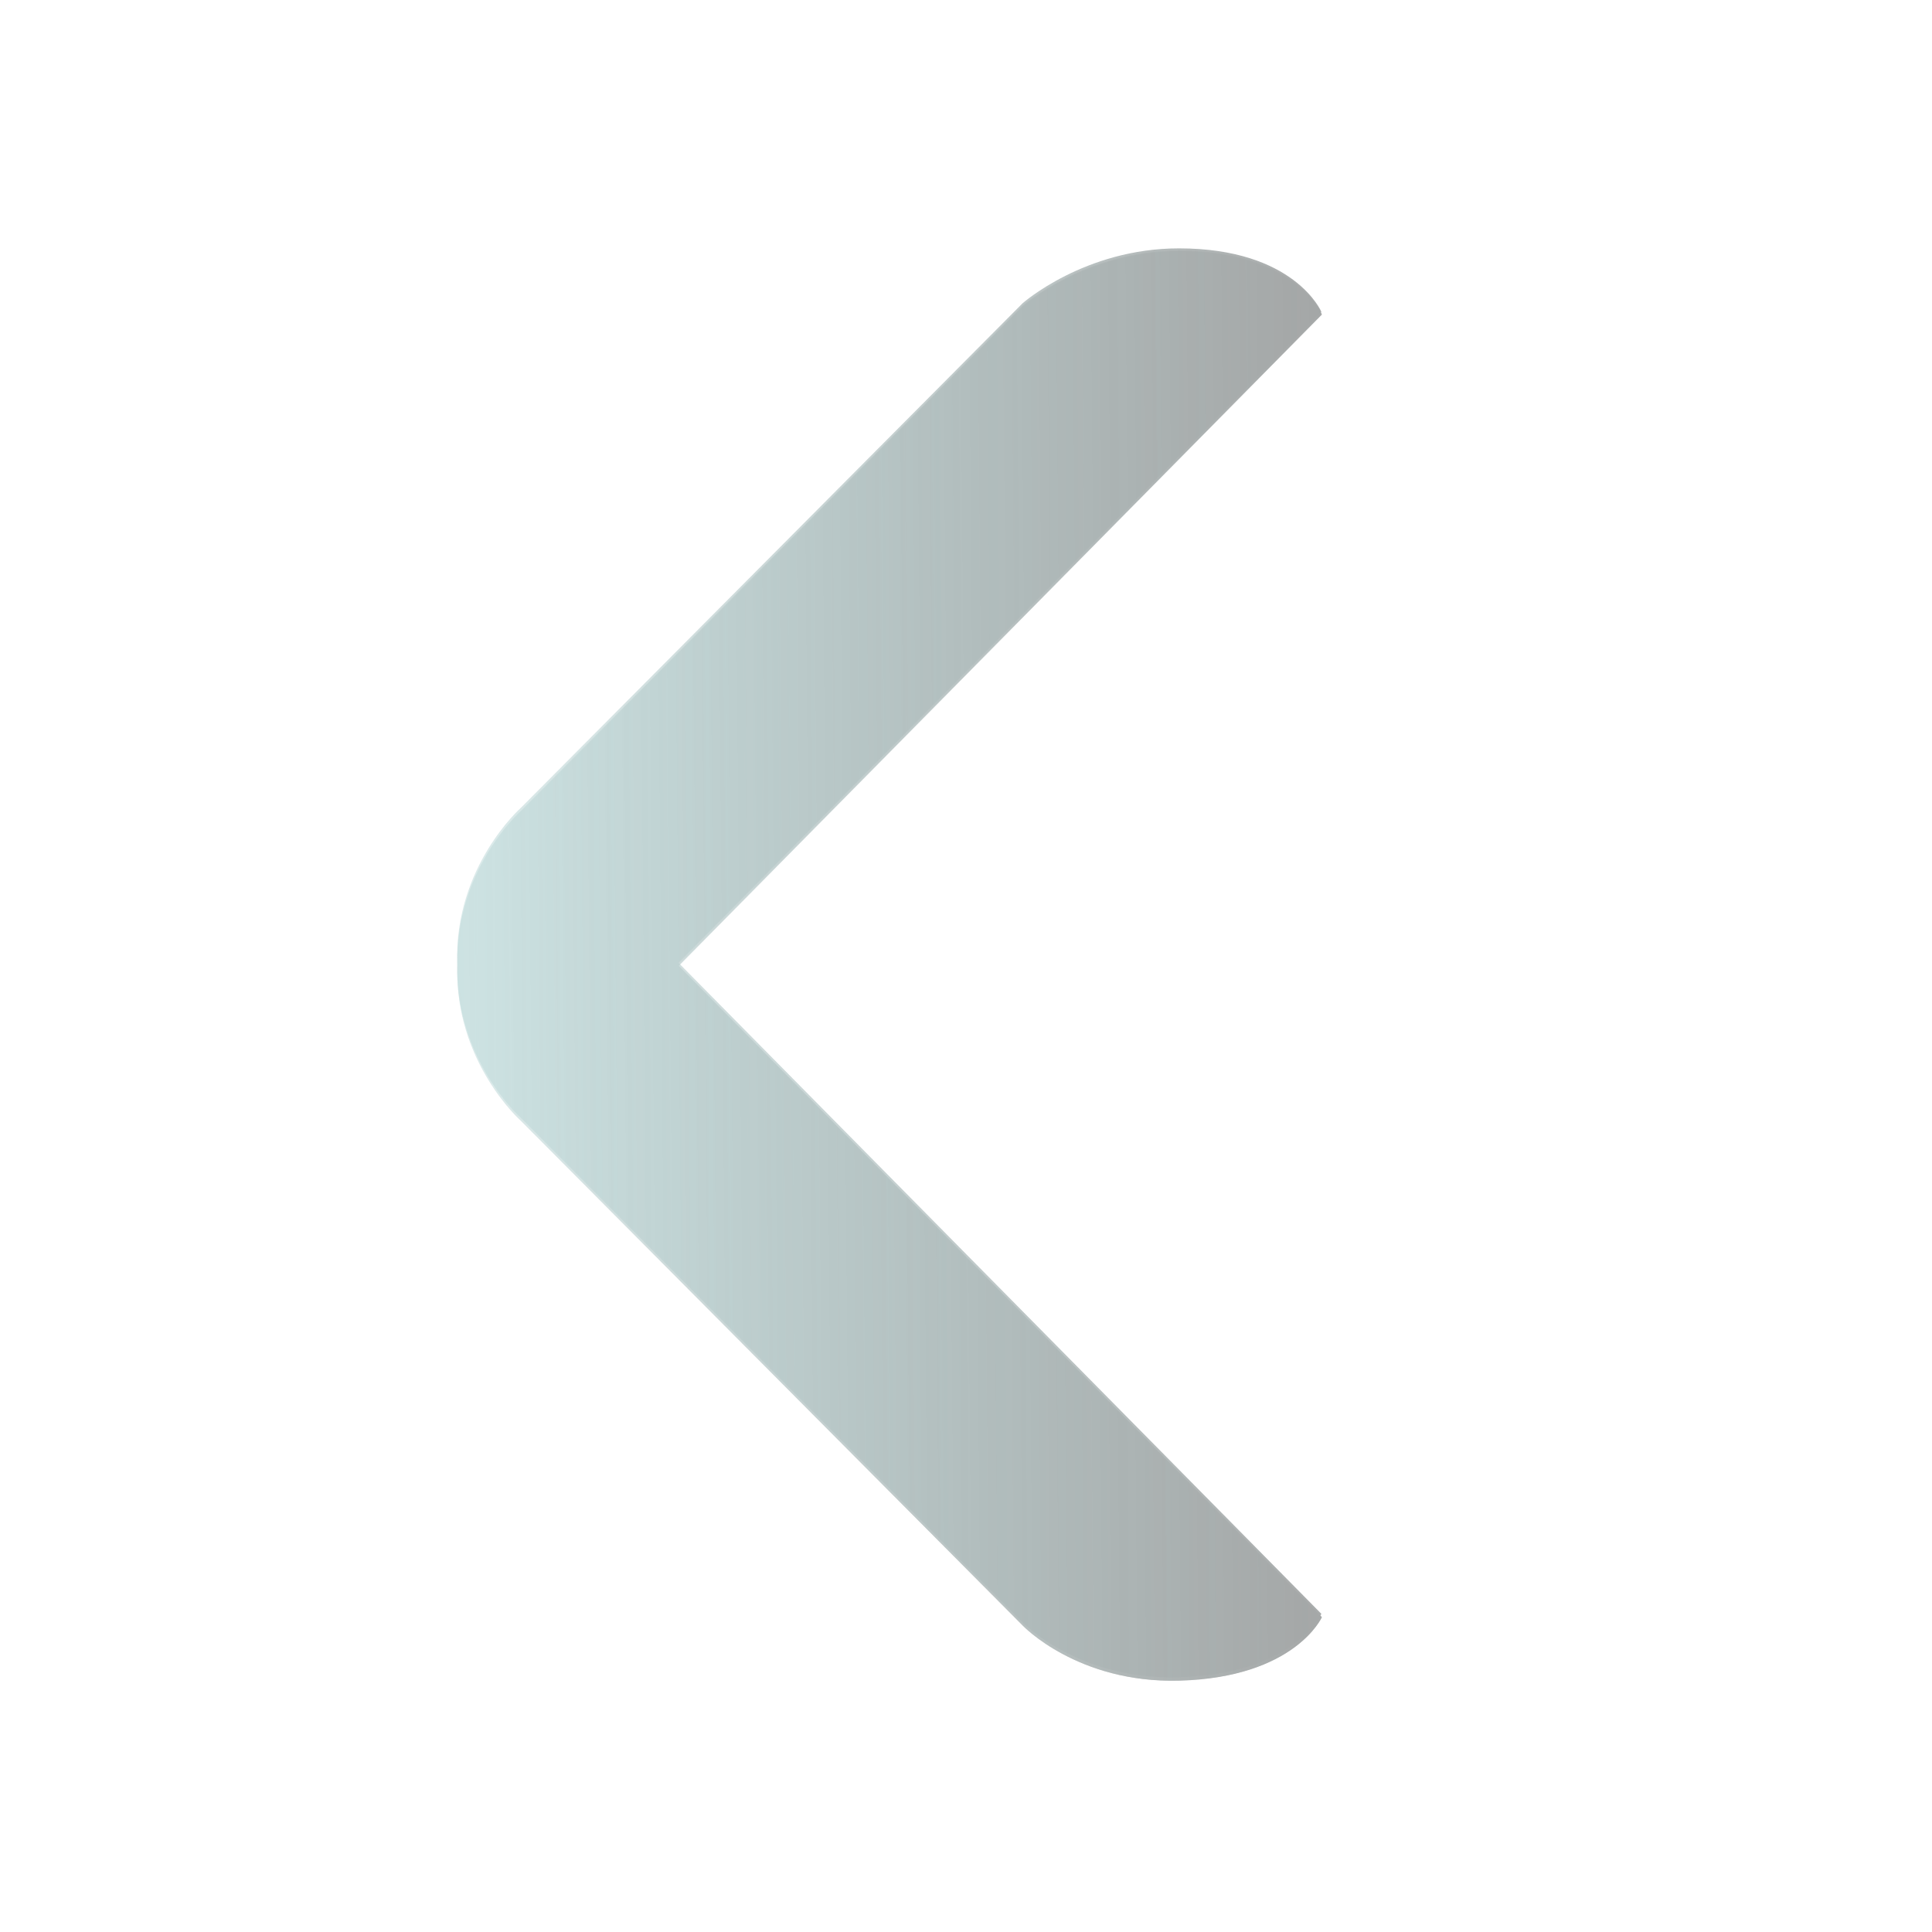 <?xml version="1.0" encoding="UTF-8" standalone="no"?>
<!-- Created with Inkscape (http://www.inkscape.org/) -->

<svg
   xmlns:dc="http://purl.org/dc/elements/1.1/"
   xmlns:cc="http://creativecommons.org/ns#"
   xmlns:rdf="http://www.w3.org/1999/02/22-rdf-syntax-ns#"
   xmlns:svg="http://www.w3.org/2000/svg"
   xmlns="http://www.w3.org/2000/svg"
   xmlns:xlink="http://www.w3.org/1999/xlink"
   xmlns:sodipodi="http://sodipodi.sourceforge.net/DTD/sodipodi-0.dtd"
   xmlns:inkscape="http://www.inkscape.org/namespaces/inkscape"
   width="256"
   height="256"
   viewBox="0 0 67.733 67.733"
   version="1.1"
   id="svg8"
   inkscape:version="0.92.1 unknown"
   sodipodi:docname="arrow.svg"
   inkscape:export-filename="/home/vit/ProjectG70/godot/BabylonTower2/textures/2d/arrow_norm.png"
   inkscape:export-xdpi="96.000008"
   inkscape:export-ydpi="96.000008">
  <defs
     id="defs2">
    <linearGradient
       inkscape:collect="always"
       id="linearGradient4760">
      <stop
         style="stop-color:#c8e8e8;stop-opacity:0.482"
         offset="0"
         id="stop4756" />
      <stop
         style="stop-color:#5e6685;stop-opacity:1"
         offset="1"
         id="stop4758" />
    </linearGradient>
    <linearGradient
       inkscape:collect="always"
       id="linearGradient4698">
      <stop
         style="stop-color:#000000;stop-opacity:1;"
         offset="0"
         id="stop4694" />
      <stop
         style="stop-color:#000000;stop-opacity:0;"
         offset="1"
         id="stop4696" />
    </linearGradient>
    <linearGradient
       id="linearGradient4692"
       inkscape:collect="always">
      <stop
         id="stop4688"
         offset="0"
         style="stop-color:#c8e8e8;stop-opacity:0.482" />
      <stop
         id="stop4690"
         offset="1"
         style="stop-color:#a1a1a1;stop-opacity:1" />
    </linearGradient>
    <linearGradient
       inkscape:collect="always"
       id="linearGradient4529">
      <stop
         style="stop-color:#4cb3b3;stop-opacity:1"
         offset="0"
         id="stop4525" />
      <stop
         style="stop-color:#a1a1a1;stop-opacity:1"
         offset="1"
         id="stop4527" />
    </linearGradient>
    <linearGradient
       inkscape:collect="always"
       xlink:href="#linearGradient4529"
       id="linearGradient4531"
       x1="219.518"
       y1="147.607"
       x2="45.962"
       y2="147.607"
       gradientUnits="userSpaceOnUse" />
    <filter
       inkscape:collect="always"
       style="color-interpolation-filters:sRGB"
       id="filter4644"
       x="-0.091"
       width="1.181"
       y="-0.055"
       height="1.11">
      <feGaussianBlur
         inkscape:collect="always"
         stdDeviation="4.139"
         id="feGaussianBlur4646" />
    </filter>
    <linearGradient
       inkscape:collect="always"
       xlink:href="#linearGradient4692"
       id="linearGradient4648"
       gradientUnits="userSpaceOnUse"
       x1="205.103"
       y1="144.724"
       x2="59.142"
       y2="145.96"
       gradientTransform="matrix(-0.277,0,0,-0.277,65.925,298.572)" />
    <linearGradient
       inkscape:collect="always"
       xlink:href="#linearGradient4698"
       id="linearGradient4700"
       x1="23.052"
       y1="138.109"
       x2="176.27"
       y2="136.874"
       gradientUnits="userSpaceOnUse" />
    <linearGradient
       inkscape:collect="always"
       xlink:href="#linearGradient4760"
       id="linearGradient4754"
       gradientUnits="userSpaceOnUse"
       gradientTransform="matrix(-0.324,0,0,-0.324,71.891,304.66)"
       x1="388.799"
       y1="145.96"
       x2="72.322"
       y2="145.96" />
    <filter
       inkscape:collect="always"
       style="color-interpolation-filters:sRGB"
       id="filter4840"
       x="-0.091"
       width="1.181"
       y="-0.055"
       height="1.11">
      <feGaussianBlur
         inkscape:collect="always"
         stdDeviation="1.343"
         id="feGaussianBlur4842" />
    </filter>
    <linearGradient
       inkscape:collect="always"
       xlink:href="#linearGradient4692"
       id="linearGradient4844"
       gradientUnits="userSpaceOnUse"
       gradientTransform="matrix(-0.324,0,0,-0.324,71.891,304.66)"
       x1="205.103"
       y1="144.724"
       x2="59.142"
       y2="145.96" />
  </defs>
  <sodipodi:namedview
     id="base"
     pagecolor="#ffffff"
     bordercolor="#666666"
     borderopacity="1.0"
     inkscape:pageopacity="0.0"
     inkscape:pageshadow="2"
     inkscape:zoom="2.9195776"
     inkscape:cx="134.083"
     inkscape:cy="96.720181"
     inkscape:document-units="mm"
     inkscape:current-layer="layer1"
     showgrid="false"
     units="px"
     showguides="true"
     inkscape:guide-bbox="true"
     inkscape:snap-global="true"
     inkscape:window-width="1920"
     inkscape:window-height="1055"
     inkscape:window-x="0"
     inkscape:window-y="0"
     inkscape:window-maximized="1">
    <sodipodi:guide
       position="0,33.867"
       orientation="0,1"
       id="guide4496"
       inkscape:locked="false"
       inkscape:label=""
       inkscape:color="rgb(0,0,255)" />
  </sodipodi:namedview>
  <g
     inkscape:label="Layer 1"
     inkscape:groupmode="layer"
     id="layer1"
     transform="translate(0,-229.267)"
     style="opacity:1">
    <path
       sodipodi:nodetypes="scccscccccs"
       inkscape:connector-curvature="0"
       id="path4610"
       d="M 88.75,37.5 C 74.108,37.906 70.715,45.535 70.715,45.535 L 152.143,128 70.715,210.465 c 0,0 3.388,8.035 18.035,8.035 11.964,3e-5 19.822,-6.965 19.822,-6.965 l 63.57,-63.928 c 0,0 8.392,-7.429 8.035,-19.607 0.357,-12.179 -8.035,-19.607 -8.035,-19.607 L 108.572,44.465 c 0,0 -6.947,-7.322 -19.822,-6.965 z"
       style="color:#000000;clip-rule:nonzero;display:inline;overflow:visible;visibility:visible;opacity:0.57;isolation:auto;mix-blend-mode:normal;color-interpolation:sRGB;color-interpolation-filters:linearRGB;solid-color:#000000;solid-opacity:1;fill:url(#linearGradient4700);fill-opacity:1;fill-rule:evenodd;stroke:none;stroke-width:1px;stroke-linecap:butt;stroke-linejoin:miter;stroke-miterlimit:4;stroke-dasharray:none;stroke-dashoffset:0;stroke-opacity:1;filter:url(#filter4644);color-rendering:auto;image-rendering:auto;shape-rendering:auto;text-rendering:auto;enable-background:accumulate"
       transform="matrix(-0.277,0,0,-0.277,65.925,298.572)" />
    <path
       style="color:#000000;clip-rule:nonzero;display:inline;overflow:visible;visibility:visible;opacity:1;isolation:auto;mix-blend-mode:normal;color-interpolation:sRGB;color-interpolation-filters:linearRGB;solid-color:#000000;solid-opacity:1;fill:url(#linearGradient4648);fill-opacity:1;fill-rule:evenodd;stroke:none;stroke-width:0.277px;stroke-linecap:butt;stroke-linejoin:miter;stroke-miterlimit:4;stroke-dasharray:none;stroke-dashoffset:0;stroke-opacity:1;color-rendering:auto;image-rendering:auto;shape-rendering:auto;text-rendering:auto;enable-background:accumulate"
       d="m 41.35,288.189 c 4.054,-0.112 4.994,-2.225 4.994,-2.225 L 23.797,263.13 46.344,240.296 c 0,0 -0.938,-2.225 -4.994,-2.225 -3.313,-1e-5 -5.489,1.929 -5.489,1.929 l -17.602,17.701 c 0,0 -2.324,2.057 -2.225,5.429 -0.099,3.372 2.225,5.429 2.225,5.429 l 17.602,17.701 c 0,0 1.924,2.027 5.489,1.929 z"
       id="path4498"
       inkscape:connector-curvature="0"
       sodipodi:nodetypes="scccscccccs" />
    <path
       sodipodi:nodetypes="scccscccccs"
       inkscape:connector-curvature="0"
       id="path4762"
       d="m 43.096,292.493 c 4.751,-0.132 5.852,-2.607 5.852,-2.607 L 22.528,263.13 48.948,236.373 c 0,0 -1.099,-2.607 -5.852,-2.607 -3.882,-1e-5 -6.431,2.26 -6.431,2.26 l -20.626,20.742 c 0,0 -2.723,2.41 -2.607,6.362 -0.116,3.951 2.607,6.362 2.607,6.362 l 20.626,20.742 c 0,0 2.254,2.376 6.431,2.26 z"
       style="color:#000000;clip-rule:nonzero;display:inline;overflow:visible;visibility:visible;opacity:1;isolation:auto;mix-blend-mode:normal;color-interpolation:sRGB;color-interpolation-filters:linearRGB;solid-color:#000000;solid-opacity:1;fill:url(#linearGradient4844);fill-opacity:1;fill-rule:evenodd;stroke:none;stroke-width:0.324px;stroke-linecap:butt;stroke-linejoin:miter;stroke-miterlimit:4;stroke-dasharray:none;stroke-dashoffset:0;stroke-opacity:1;filter:url(#filter4840);color-rendering:auto;image-rendering:auto;shape-rendering:auto;text-rendering:auto;enable-background:accumulate"
       transform="matrix(0.853,0,0,0.853,4.572,38.572)" />
  </g>
  <g
     inkscape:groupmode="layer"
     id="layer2"
     inkscape:label="Layer 2"
     style="display:none">
    <circle
       style="opacity:0.191;fill:#b8cdcd;fill-opacity:0.518;fill-rule:nonzero;stroke:none;stroke-width:0.365;stroke-linecap:round;stroke-linejoin:round;stroke-miterlimit:4;stroke-dasharray:none;stroke-opacity:1"
       id="path4847"
       cx="23.797"
       cy="33.863"
       r="7.499" />
  </g>
</svg>
